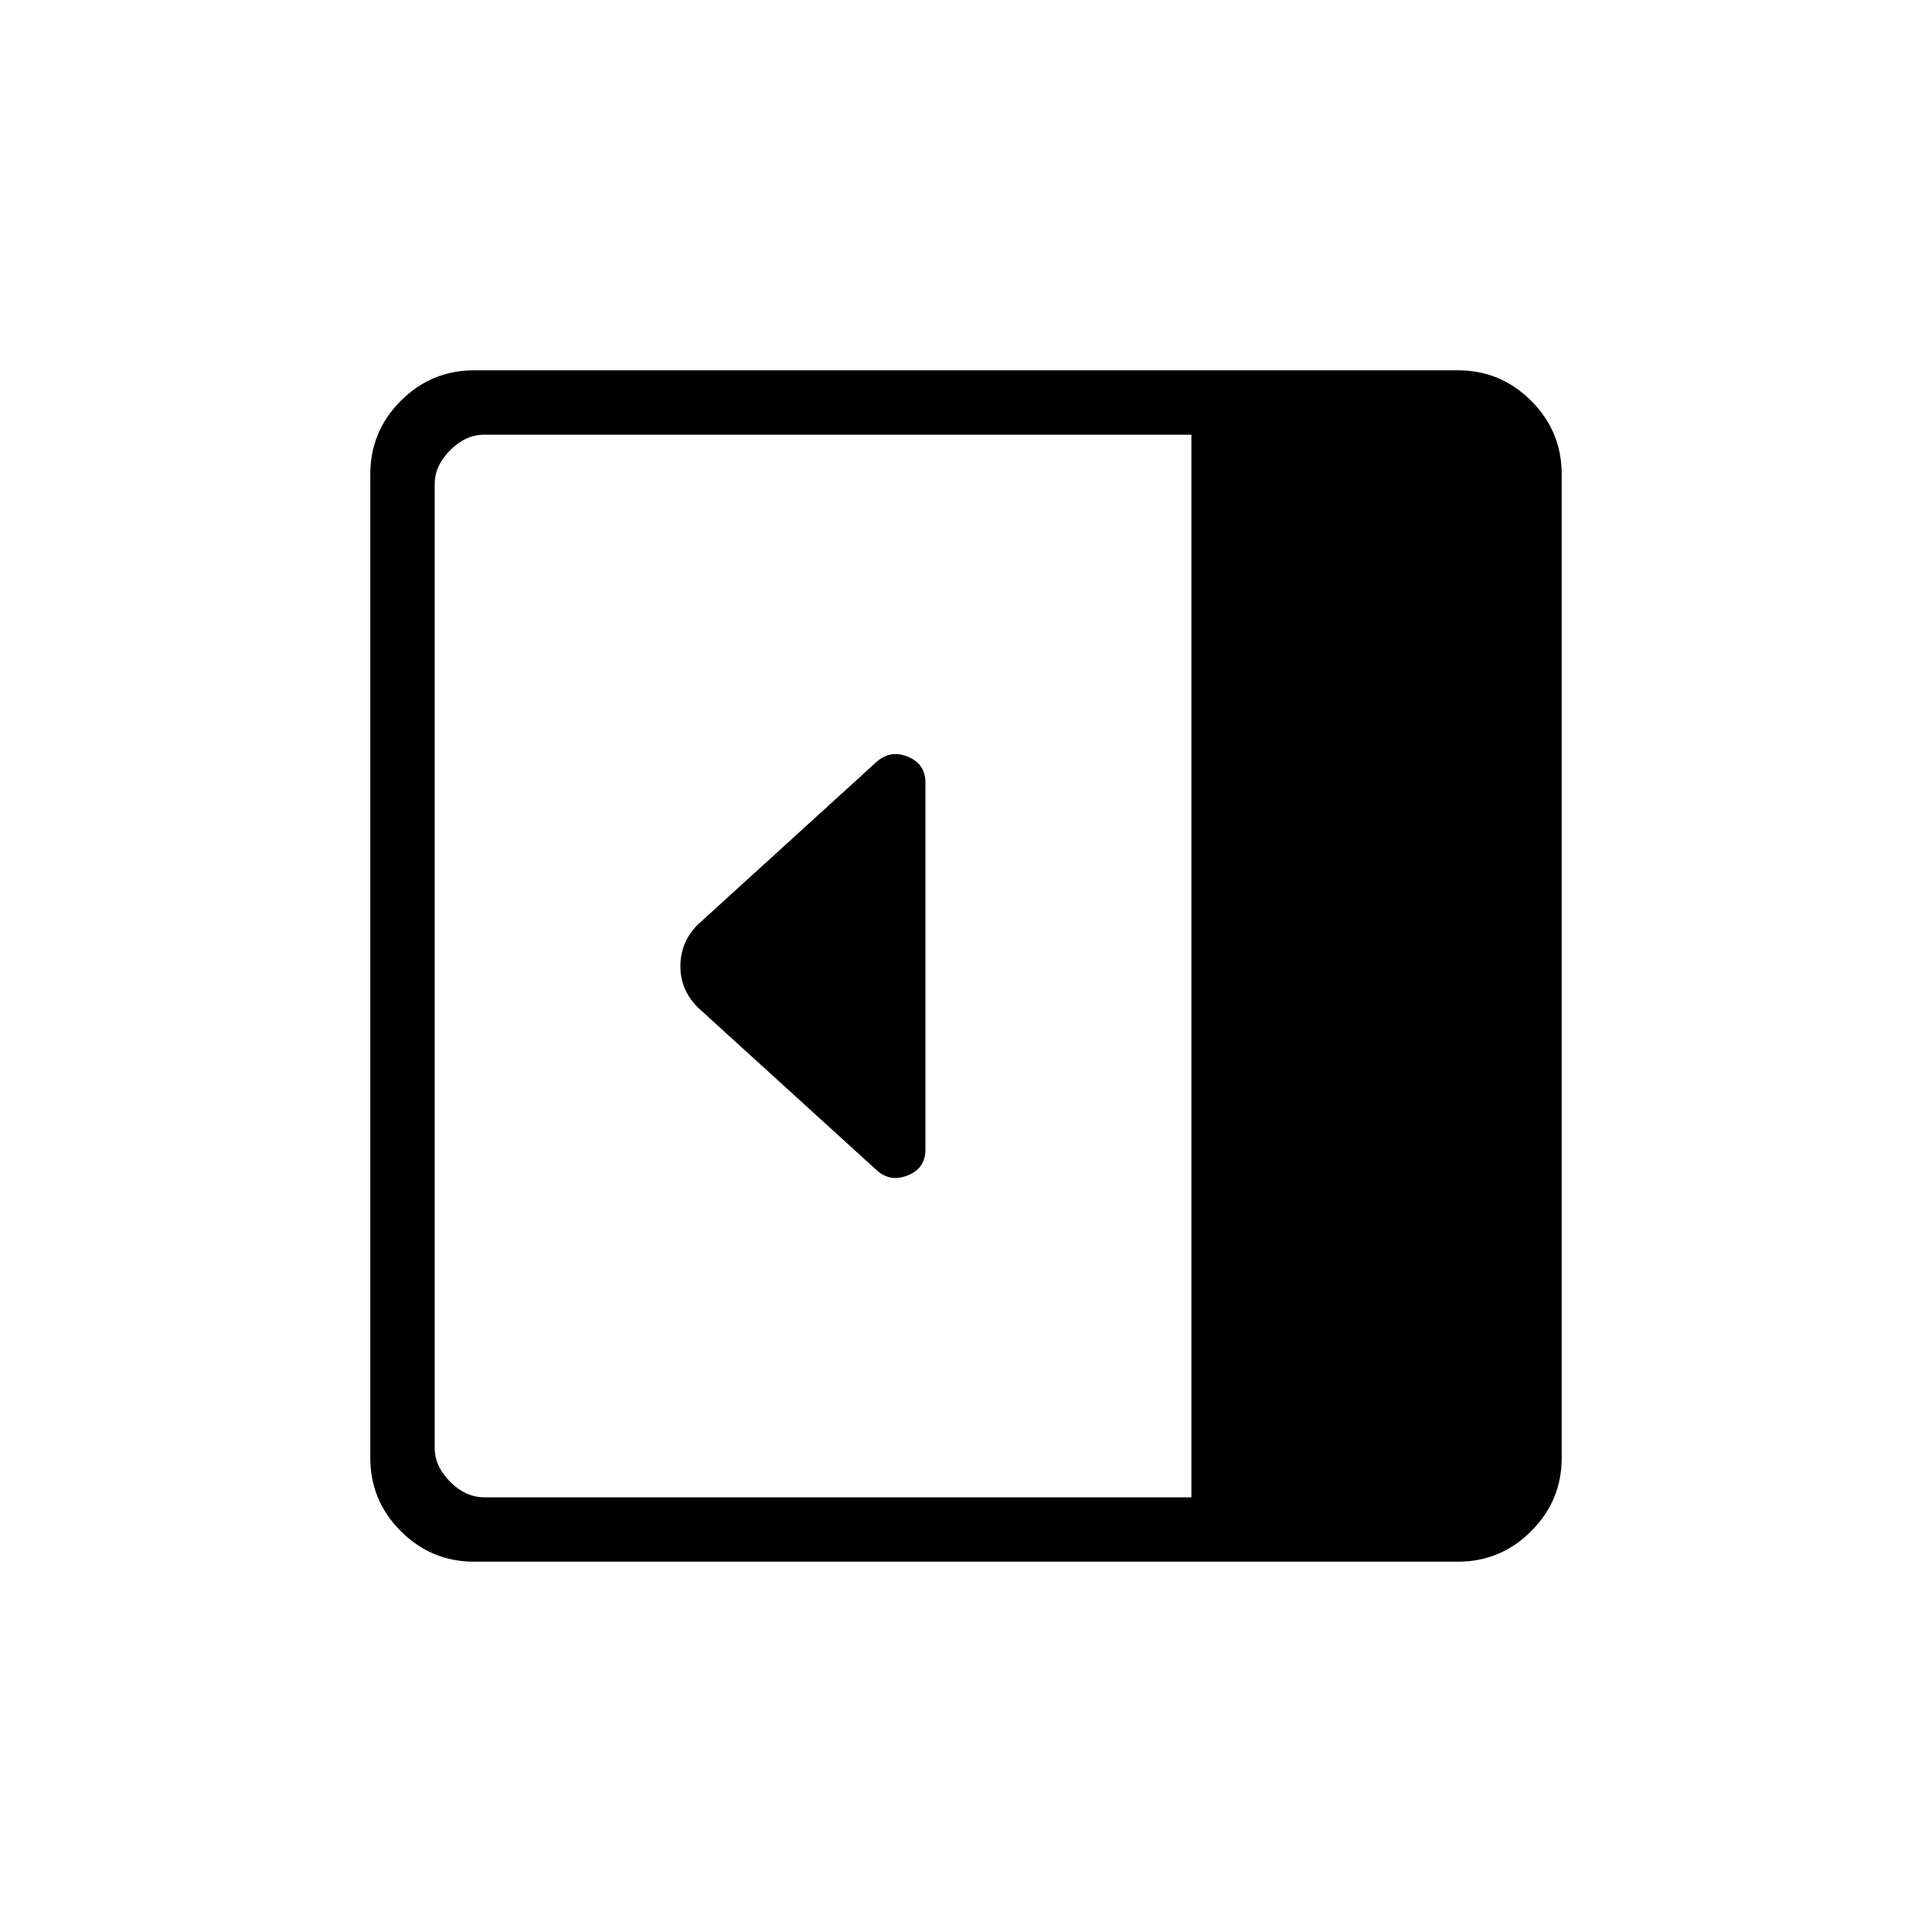 <svg xmlns="http://www.w3.org/2000/svg" height="20" viewBox="0 -960 960 960" width="20"><path d="M459.846-388.846v-182.217q0-9.264-8.577-12.87t-15.461 2.279l-89.27 81.269q-8.461 8.644-8.461 20.476 0 11.832 8.692 20.524l89.06 81.06q6.687 5.864 15.352 2.325 8.665-3.538 8.665-12.846ZM235.615-184q-21.291 0-36.453-15.162Q184-214.324 184-235.615v-488.77q0-21.291 15.162-36.453Q214.324-776 235.615-776h488.77q21.291 0 36.453 15.162Q776-745.676 776-724.385v488.77q0 21.291-15.162 36.453Q745.676-184 724.385-184h-488.77ZM592-216v-528H240.615q-9.23 0-16.923 7.692Q216-728.615 216-719.385v478.77q0 9.23 7.692 16.923Q231.385-216 240.615-216H592Z"/></svg>